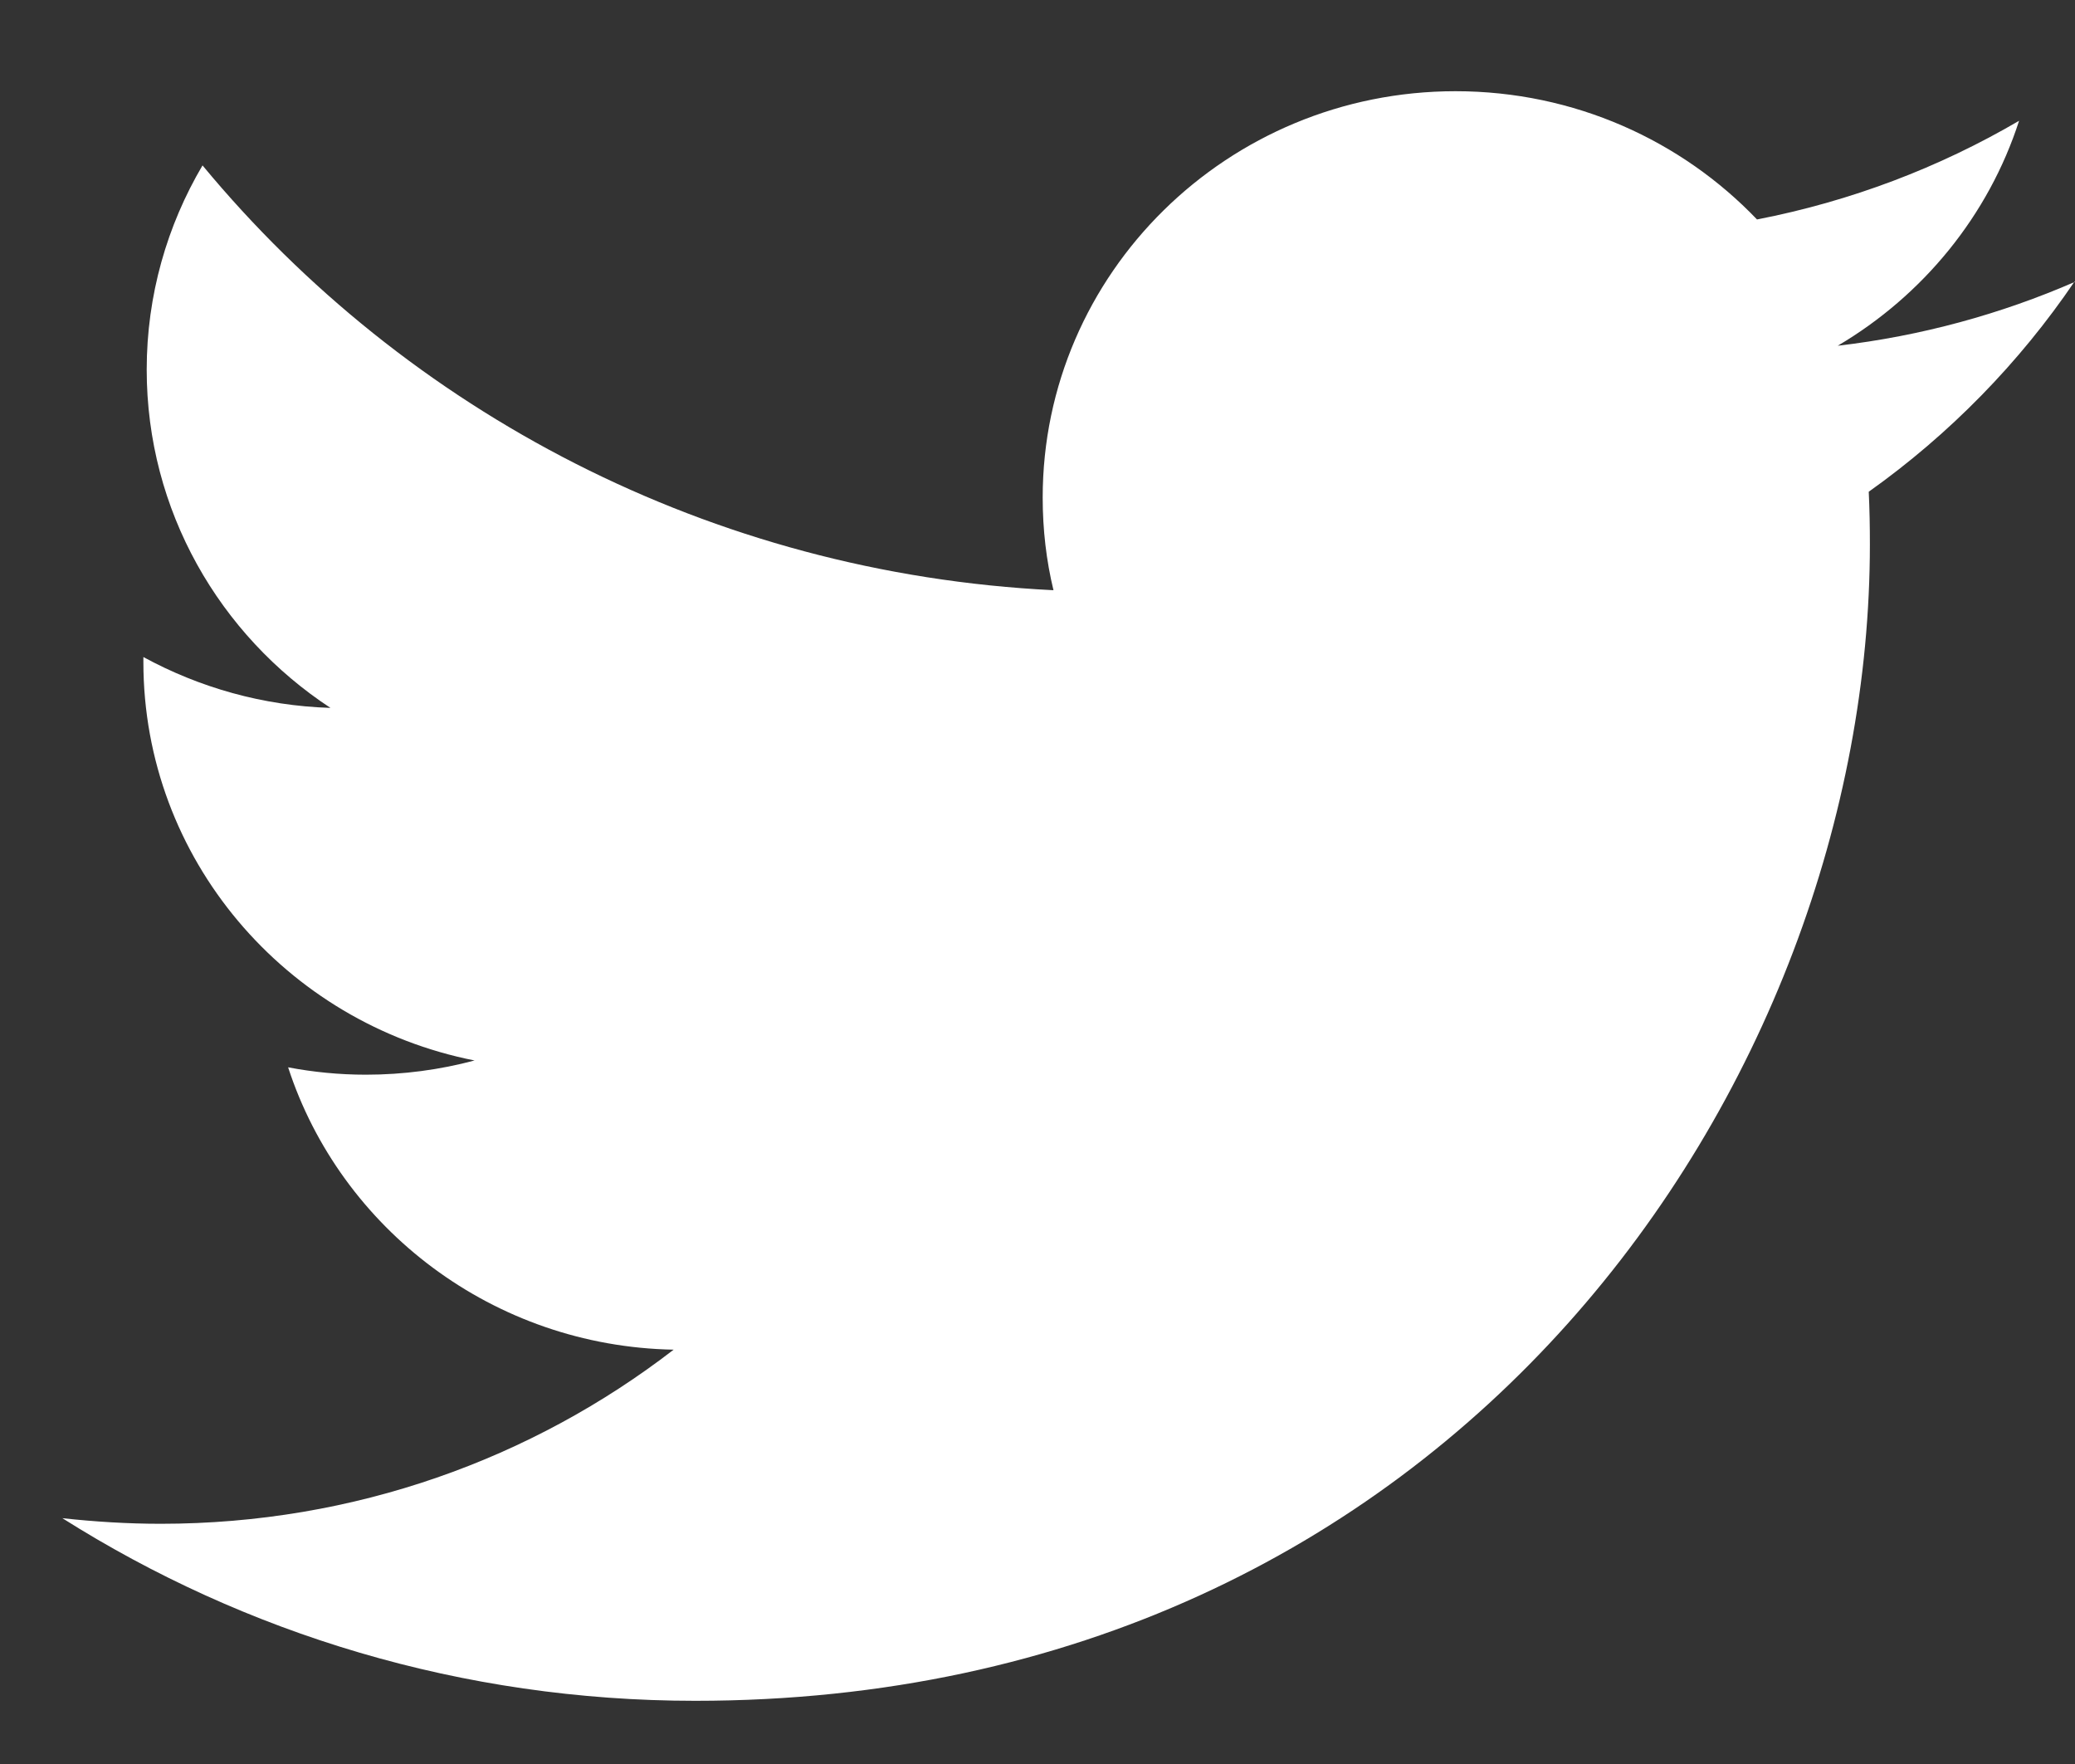 <svg width="20" height="17" viewBox="0 0 20 17" fill="none" xmlns="http://www.w3.org/2000/svg">
<rect x="0" y="0" width="20" height="17" fill="#333333" stroke="none"/>
<path fill-rule="evenodd" clip-rule="evenodd" d="M20 2.716C19.285 3.027 18.518 3.238 17.713 3.332C18.535 2.847 19.166 2.078 19.461 1.164C18.692 1.614 17.841 1.939 16.935 2.115C16.208 1.355 15.175 0.879 14.029 0.879C11.833 0.879 10.05 2.634 10.05 4.796C10.05 5.104 10.085 5.403 10.154 5.688C6.846 5.525 3.914 3.964 1.952 1.594C1.611 2.172 1.414 2.845 1.414 3.562C1.414 4.921 2.117 6.121 3.185 6.822C2.534 6.802 1.92 6.625 1.382 6.332C1.382 6.349 1.382 6.363 1.382 6.38C1.382 8.277 2.754 9.861 4.574 10.22C4.241 10.309 3.888 10.357 3.527 10.357C3.269 10.357 3.02 10.332 2.777 10.286C3.283 11.841 4.754 12.975 6.493 13.007C5.13 14.058 3.417 14.685 1.55 14.685C1.229 14.685 0.913 14.665 0.601 14.631C2.36 15.742 4.453 16.391 6.701 16.391C14.021 16.391 18.023 10.423 18.023 5.246C18.023 5.075 18.02 4.907 18.012 4.739C18.79 4.186 19.464 3.497 19.997 2.711L20 2.716Z" fill="white"/>
</svg>
